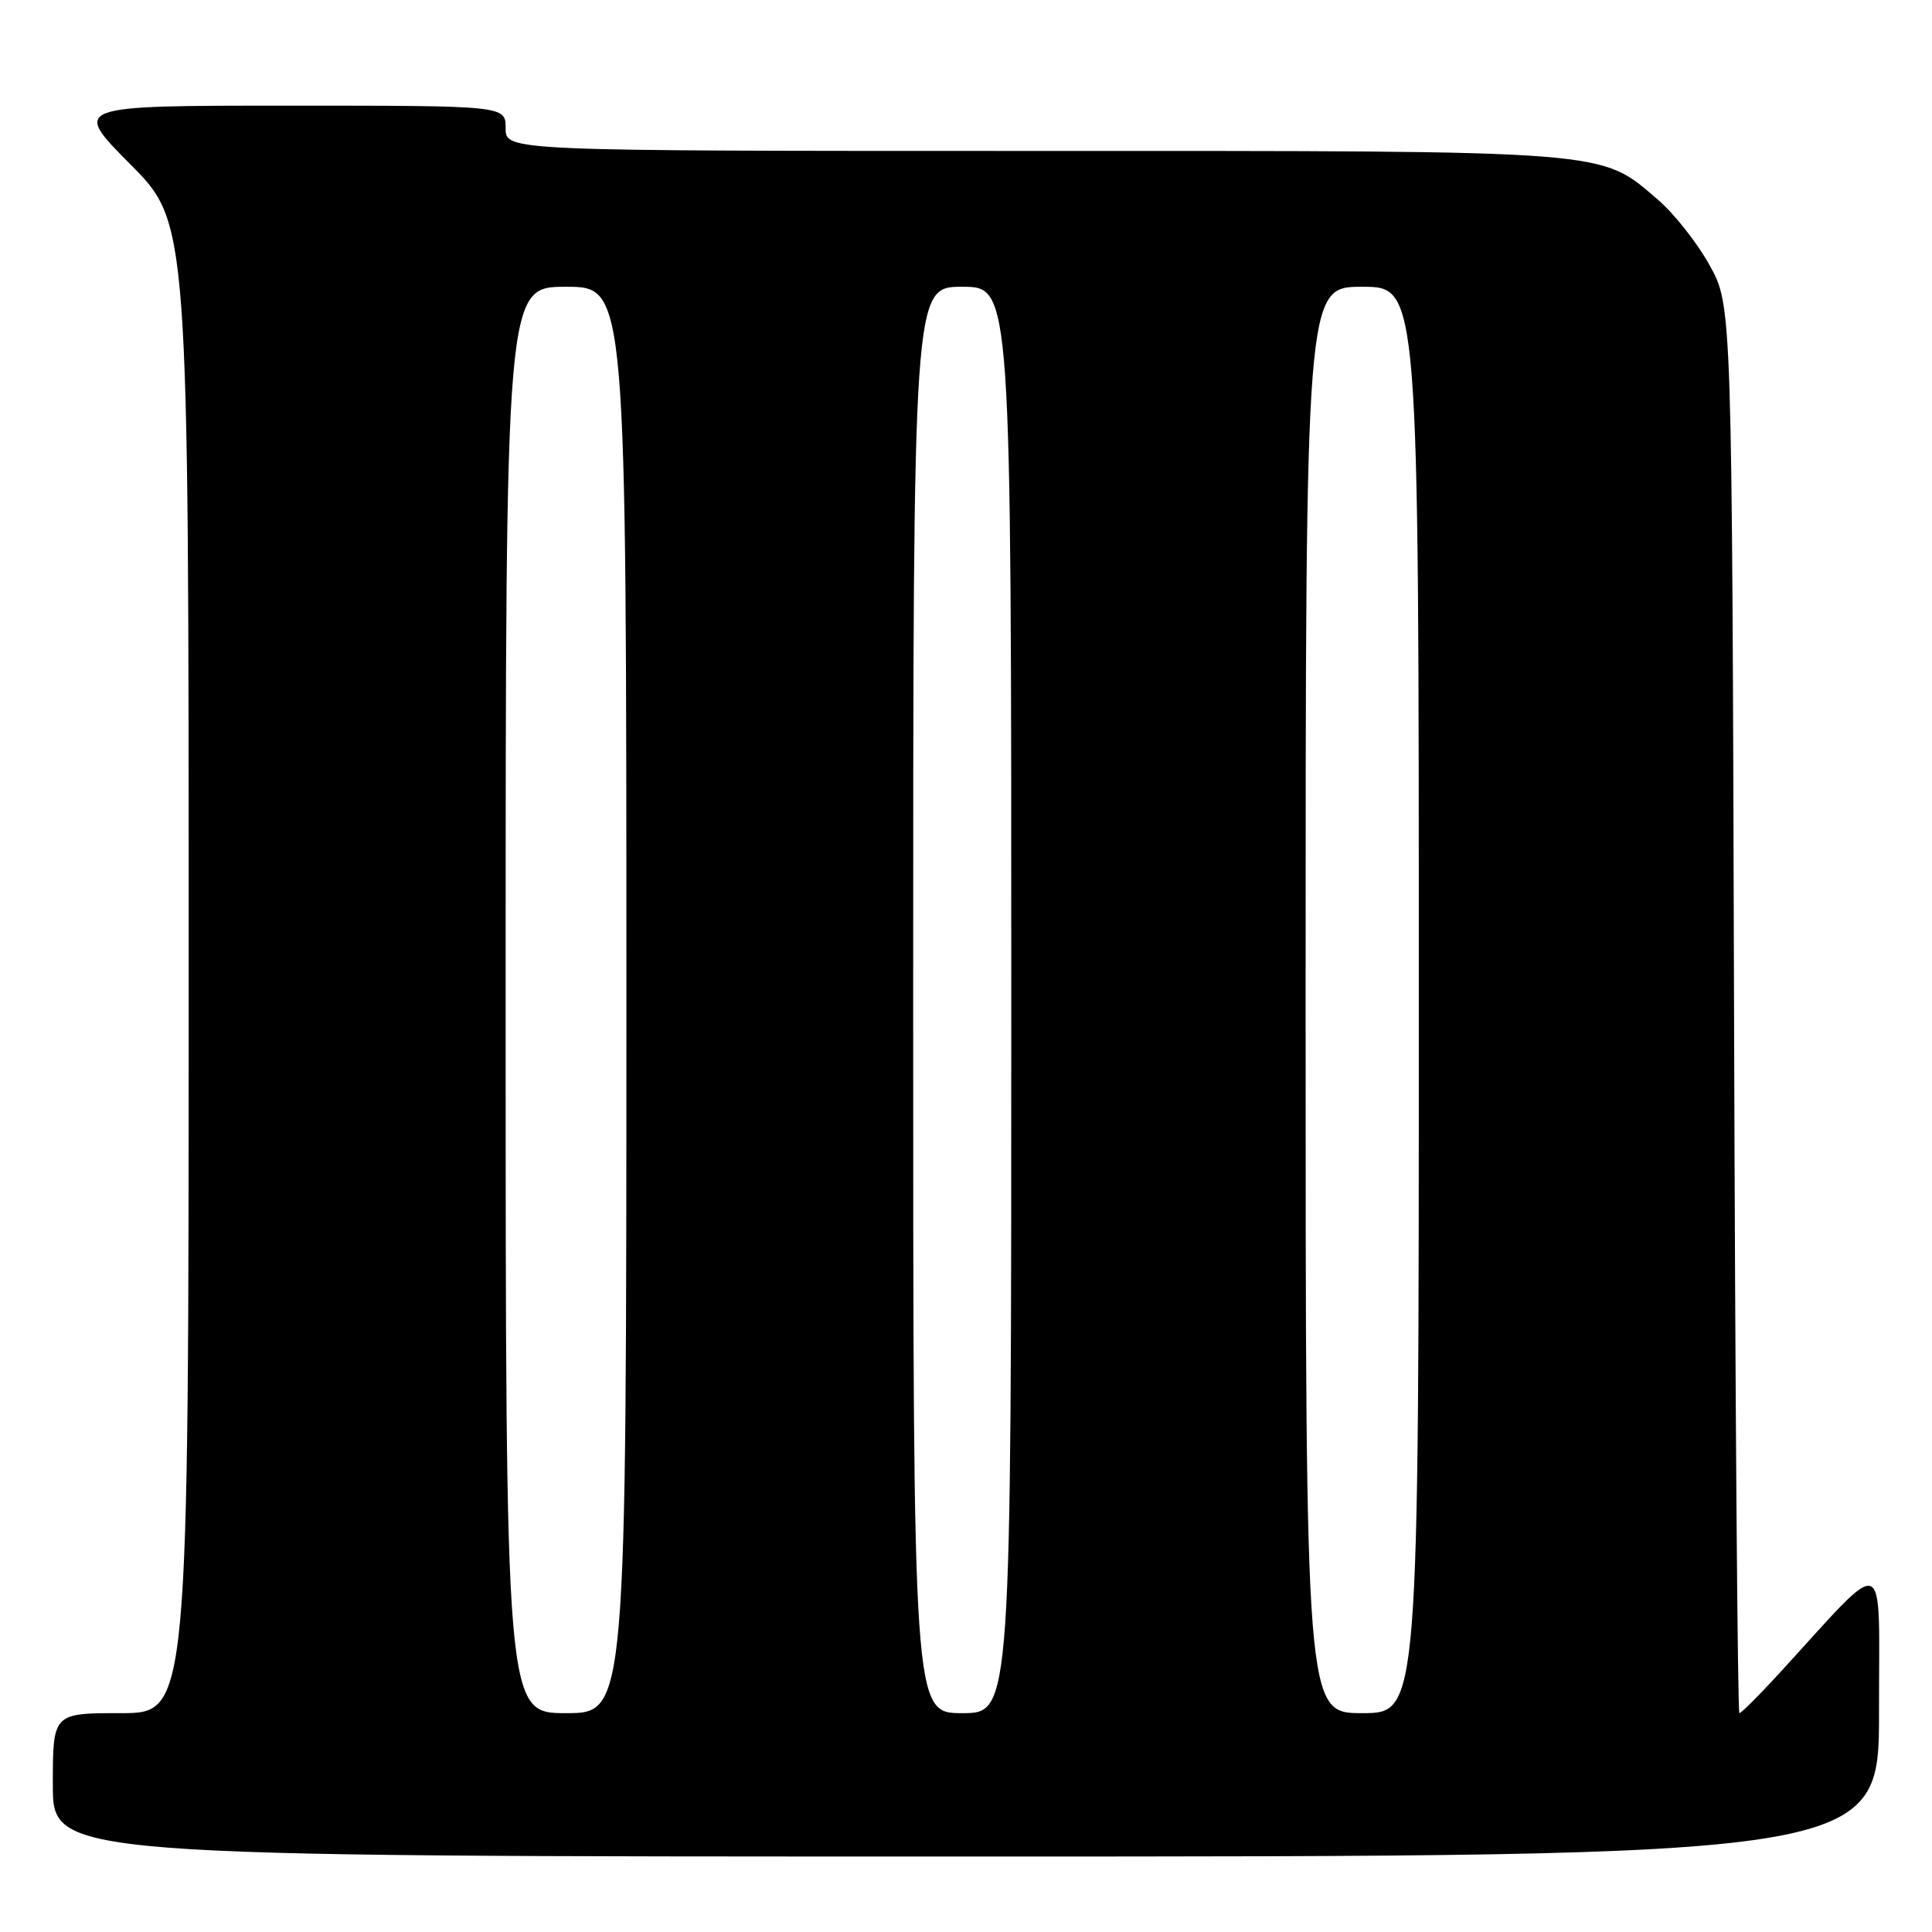 <?xml version="1.0" encoding="UTF-8" standalone="no"?>
<!DOCTYPE svg PUBLIC "-//W3C//DTD SVG 1.1//EN" "http://www.w3.org/Graphics/SVG/1.1/DTD/svg11.dtd" >
<svg xmlns="http://www.w3.org/2000/svg" xmlns:xlink="http://www.w3.org/1999/xlink" version="1.1" viewBox="0 0 256 256">
 <g >
 <path fill="currentColor"
d=" M 248.98 226.75 C 248.95 205.20 250.41 205.75 235.71 221.78 C 233.08 224.65 230.72 227.00 230.48 227.00 C 230.24 227.00 229.92 185.04 229.77 133.75 C 229.50 40.50 229.50 40.50 226.53 35.14 C 224.90 32.19 221.81 28.28 219.67 26.45 C 211.94 19.83 214.08 20.00 136.82 20.00 C 67.00 20.00 67.00 20.00 67.00 17.00 C 67.00 14.00 67.00 14.00 38.27 14.00 C 9.55 14.00 9.55 14.00 17.27 21.77 C 25.00 29.54 25.00 29.54 25.00 128.27 C 25.00 227.00 25.00 227.00 16.00 227.00 C 7.00 227.00 7.00 227.00 7.00 236.50 C 7.00 246.00 7.00 246.00 128.00 246.00 C 249.00 246.00 249.00 246.00 248.98 226.75 Z  M 67.00 132.50 C 67.00 38.00 67.00 38.00 75.00 38.00 C 83.00 38.00 83.00 38.00 83.00 132.50 C 83.00 227.00 83.00 227.00 75.00 227.00 C 67.00 227.00 67.00 227.00 67.00 132.50 Z  M 121.00 132.50 C 121.00 38.00 121.00 38.00 127.50 38.00 C 134.00 38.00 134.00 38.00 134.00 132.50 C 134.00 227.00 134.00 227.00 127.50 227.00 C 121.00 227.00 121.00 227.00 121.00 132.50 Z  M 173.00 132.50 C 173.00 38.00 173.00 38.00 180.50 38.00 C 188.00 38.00 188.00 38.00 188.00 132.50 C 188.00 227.00 188.00 227.00 180.50 227.00 C 173.00 227.00 173.00 227.00 173.00 132.50 Z "/>
</g>
</svg>